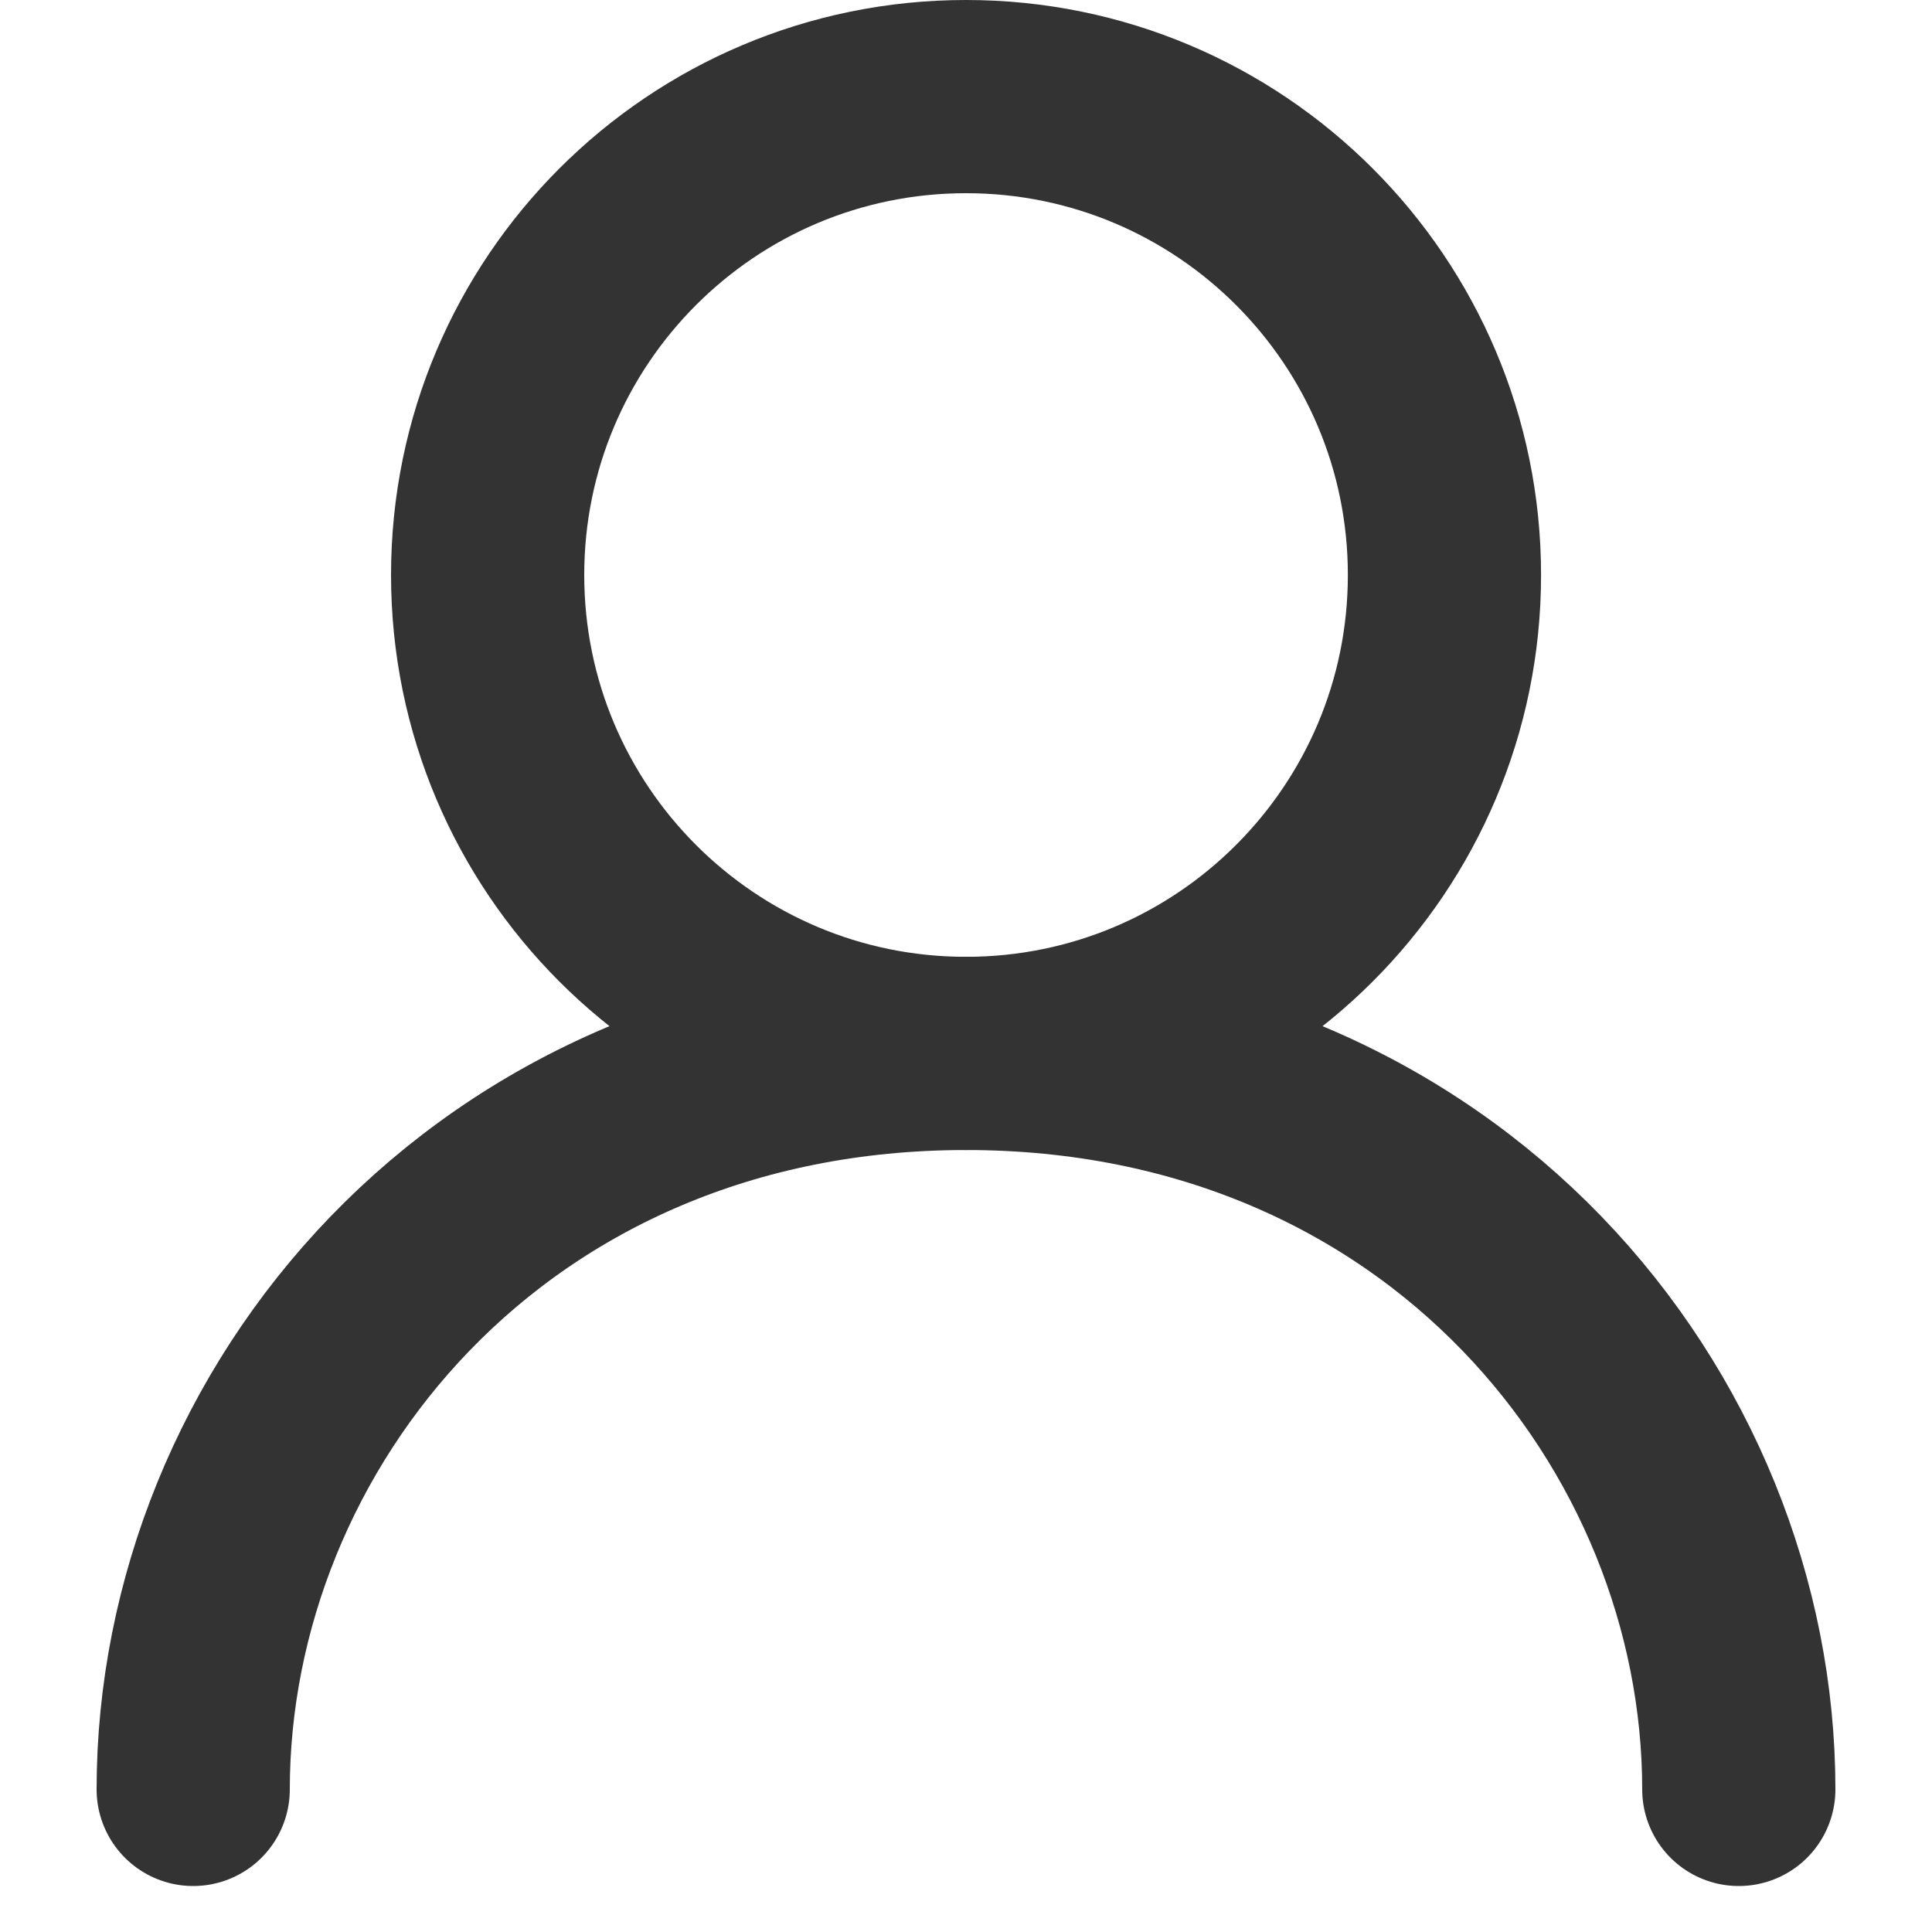 <svg width="20" height="20" viewBox="0 0 20 20" fill="none" xmlns="http://www.w3.org/2000/svg">
<path d="M10 10.905C12.735 10.905 14.953 8.688 14.953 5.952C14.953 3.217 12.735 1 10 1C7.265 1 5.048 3.217 5.048 5.952C5.048 8.688 7.265 10.905 10 10.905Z" stroke="#333333" stroke-width="2" stroke-linecap="round" stroke-linejoin="round"/>
<path d="M2 18.524C2 14.714 5.048 10.905 10 10.905C14.952 10.905 18 14.714 18 18.524" stroke="#333333" stroke-width="2" stroke-linecap="round" stroke-linejoin="round"/>
</svg>
